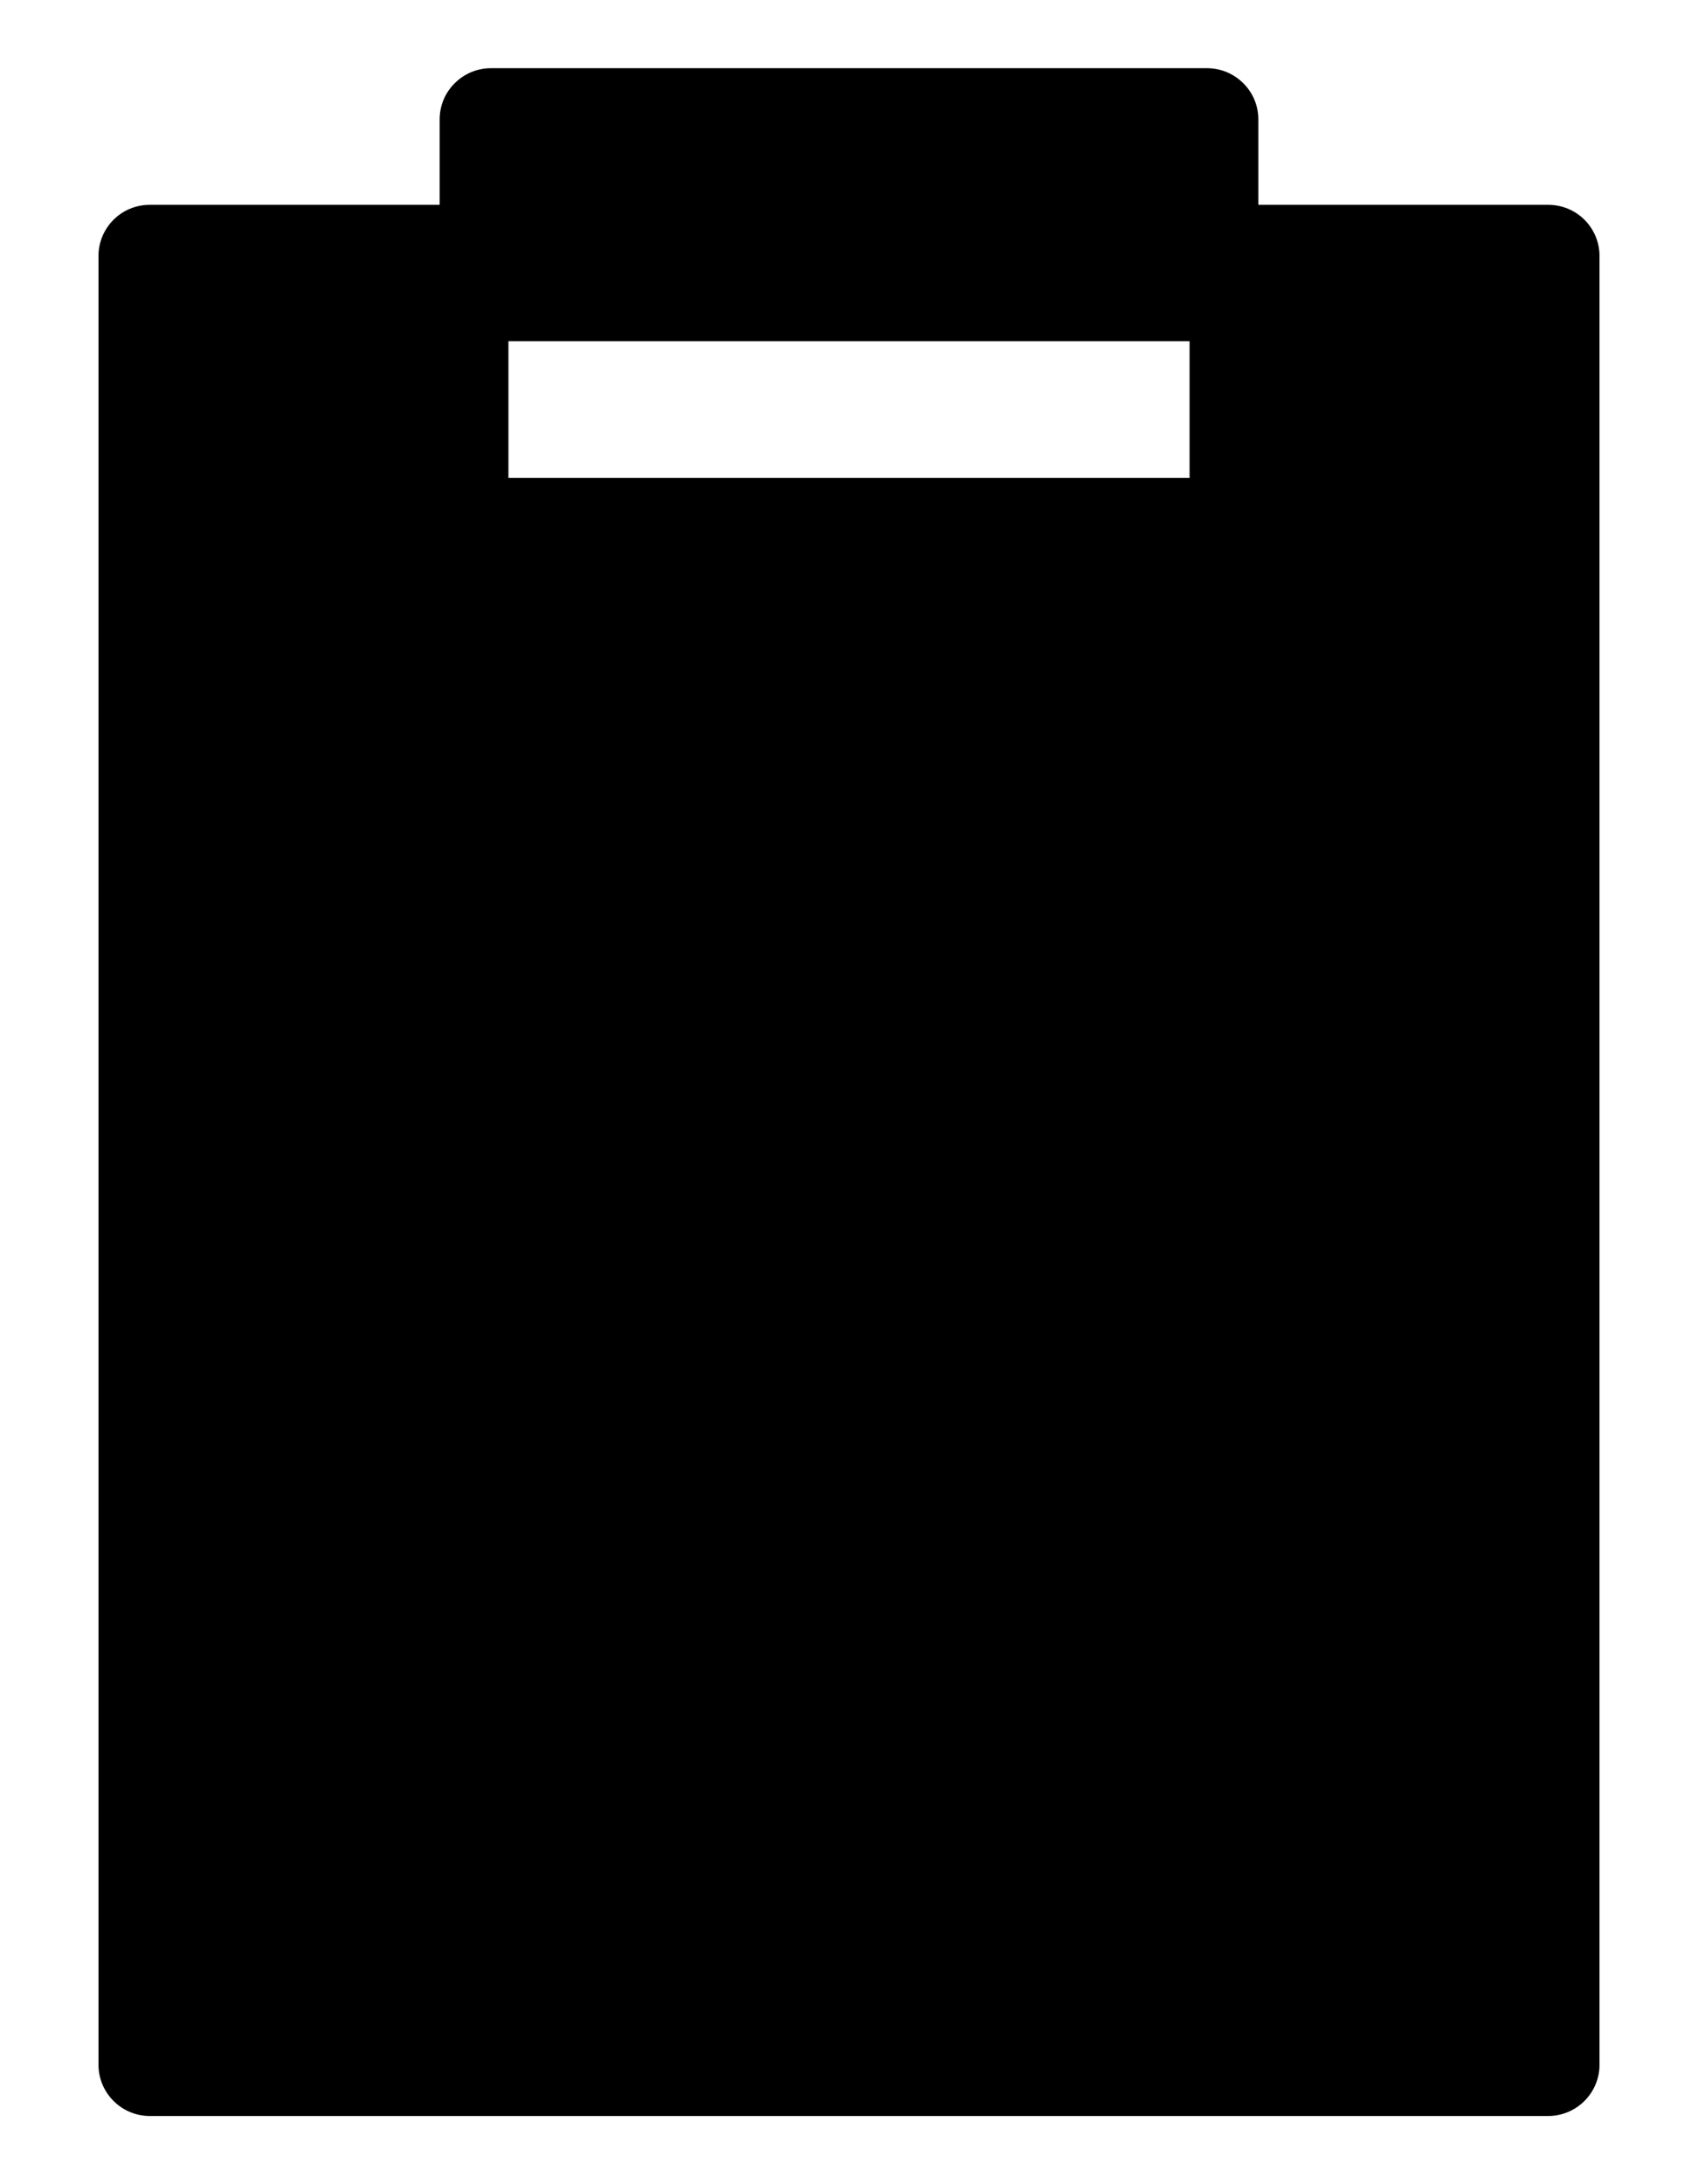 <svg width="14" height="18" viewBox="0 0 14 18" fill="none" xmlns="http://www.w3.org/2000/svg">
<path d="M12.766 1.688H10.375V0.984C10.375 0.872 10.331 0.765 10.251 0.686C10.172 0.607 10.065 0.562 9.953 0.562H4.047C3.935 0.562 3.828 0.607 3.749 0.686C3.669 0.765 3.625 0.872 3.625 0.984V1.688H1.234C1.122 1.688 1.015 1.732 0.936 1.811C0.857 1.89 0.812 1.997 0.812 2.109V17.016C0.812 17.128 0.857 17.235 0.936 17.314C1.015 17.393 1.122 17.438 1.234 17.438H12.766C12.877 17.438 12.985 17.393 13.064 17.314C13.143 17.235 13.188 17.128 13.188 17.016V2.109C13.188 1.997 13.143 1.89 13.064 1.811C12.985 1.732 12.877 1.688 12.766 1.688ZM9.808 3.938H4.192V2.812H9.808V3.938Z" fill="black"/>
</svg>
